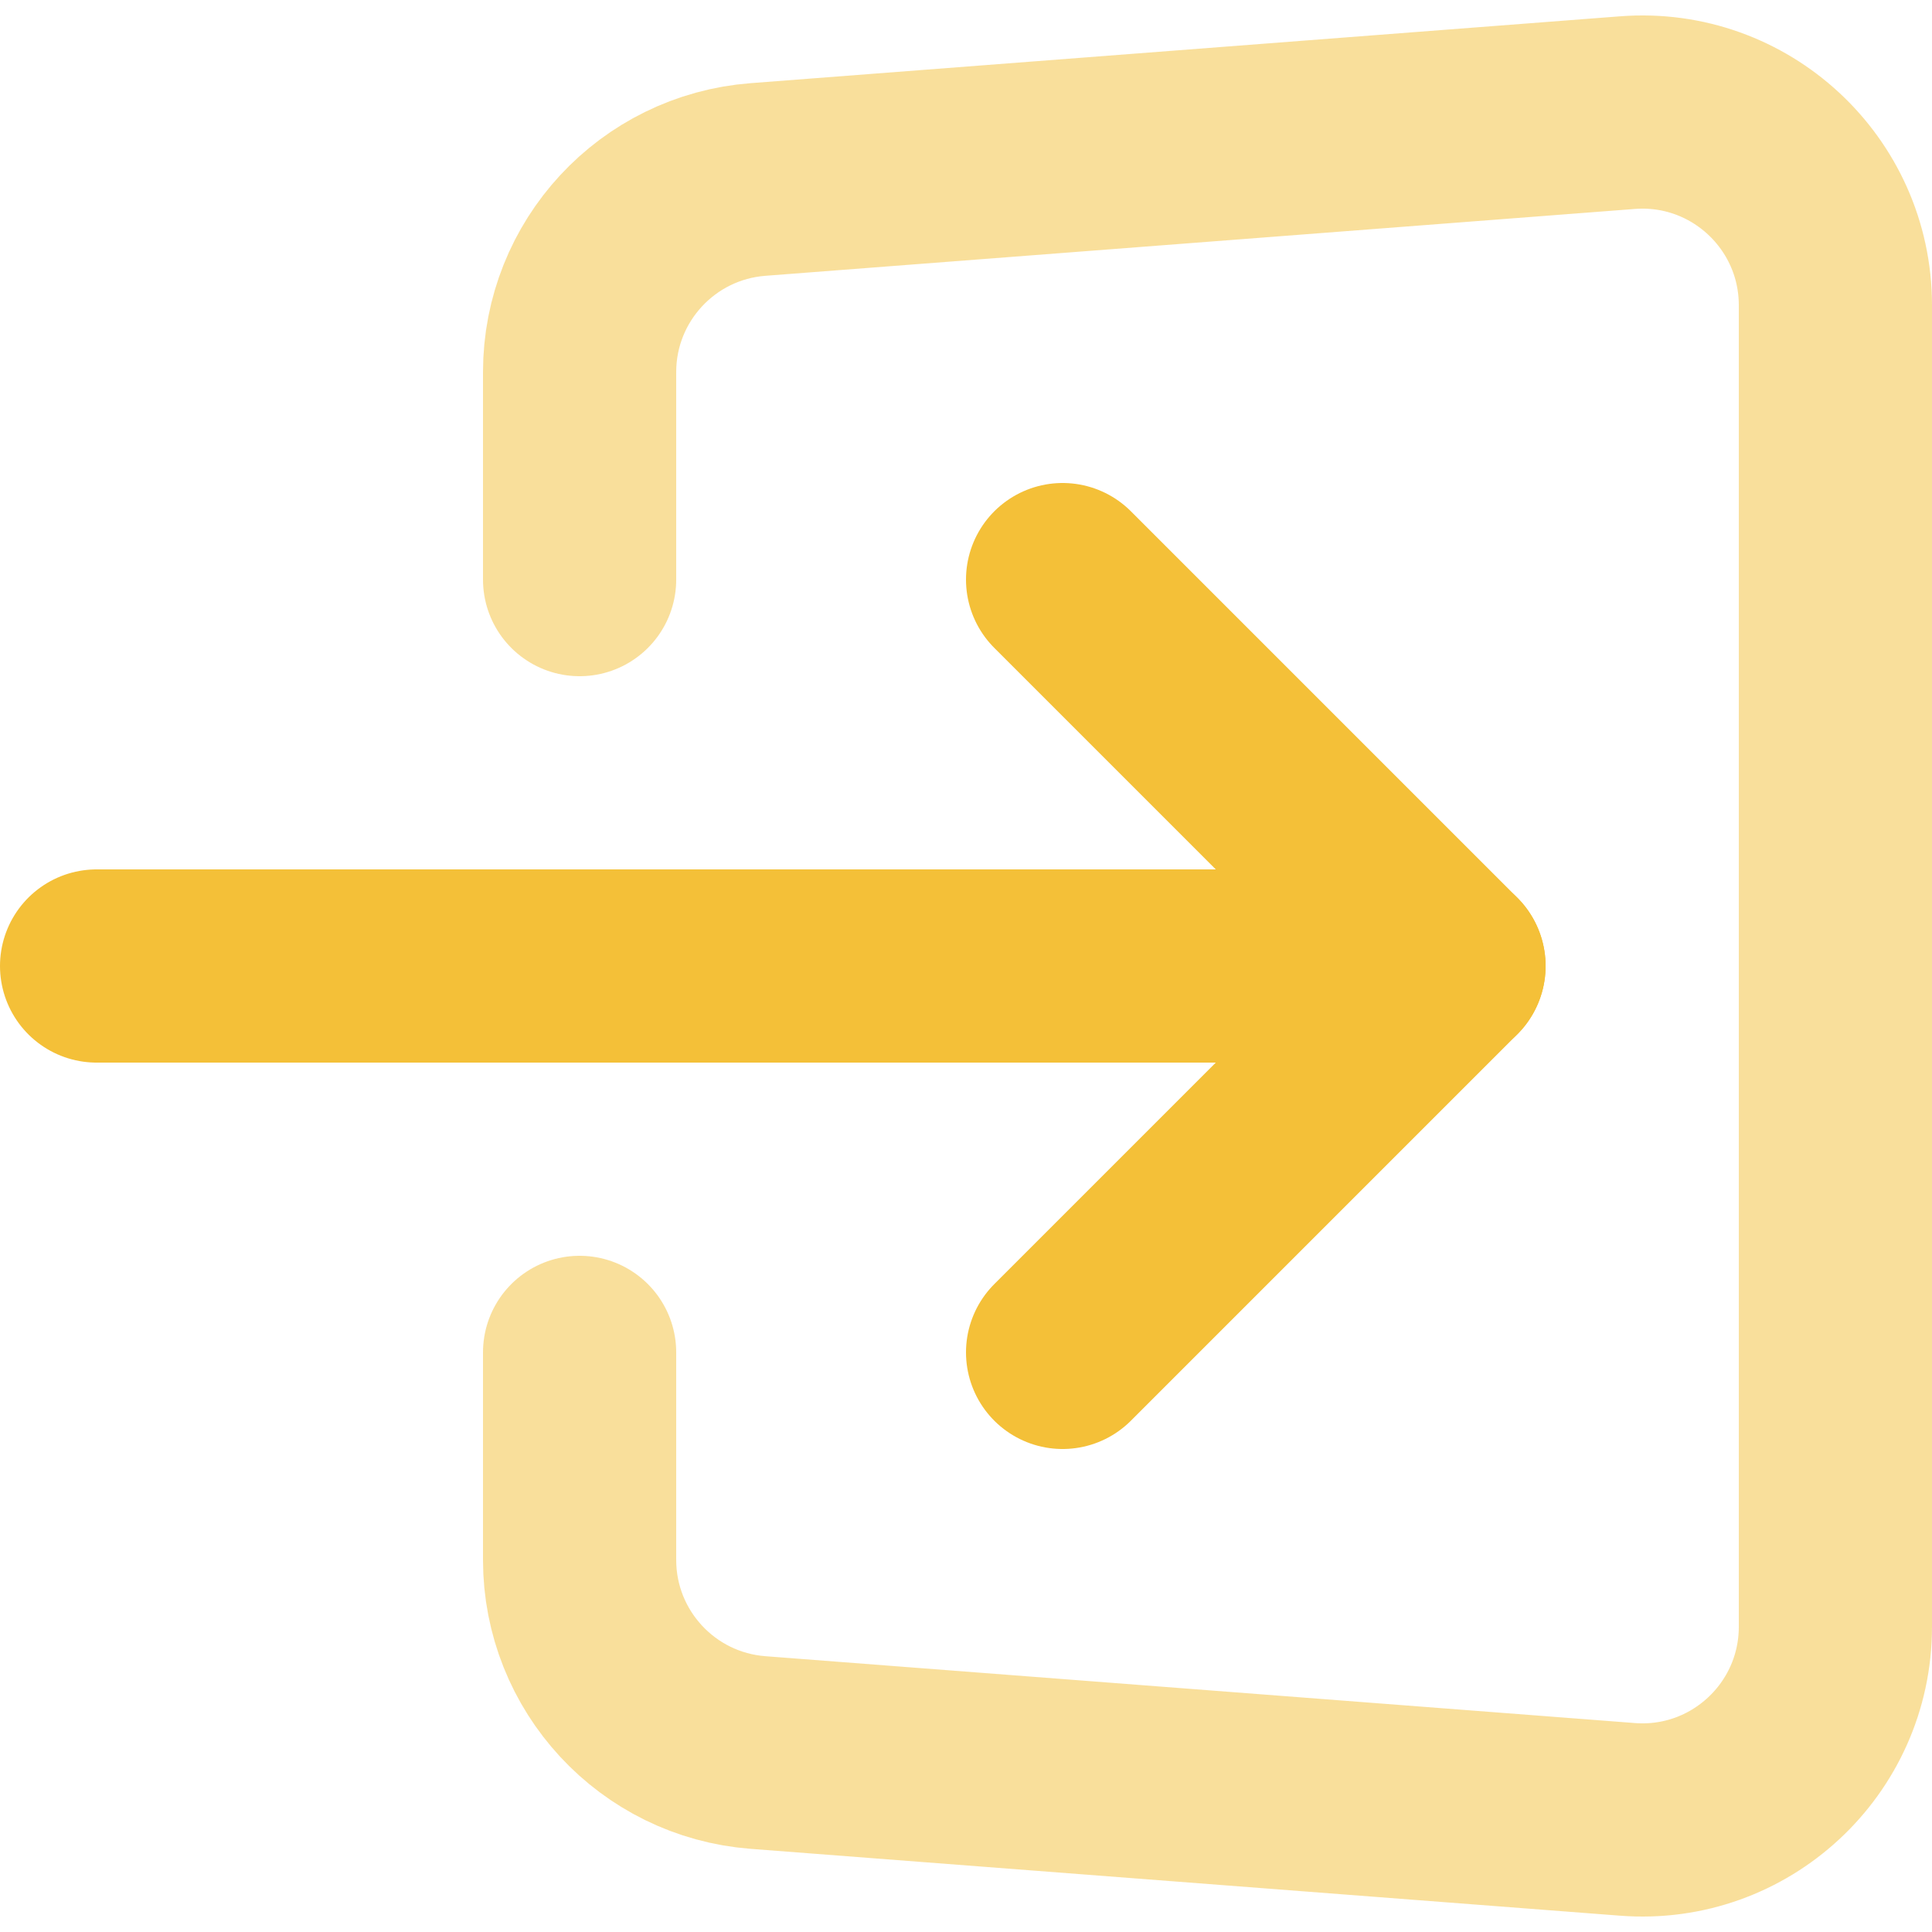 <svg width="20" height="20" viewBox="0 0 20 20" fill="none" xmlns="http://www.w3.org/2000/svg">
<g clip-path="url(#clip0_16511_2371)">
<path d="M15 10L1 10" stroke="#F4C038" stroke-width="2" stroke-linecap="round"/>
<path opacity="0.5" d="M6 14L6 16.148C6 17.193 6.805 18.062 7.847 18.142L16.847 18.834C18.008 18.924 19 18.005 19 16.84L19 3.16C19 1.995 18.008 1.076 16.847 1.166L7.847 1.858C6.805 1.938 6 2.807 6 3.852L6 6" stroke="#F4C038" stroke-width="2" stroke-linecap="round"/>
<path d="M11 6L15 10L11 14" stroke="#F4C038" stroke-width="2" stroke-linecap="round" stroke-linejoin="round"/>
</g>
<defs>
<clipPath id="clip0_16511_2371">
<rect width="20" height="20" fill="white" transform="translate(0 20) rotate(-90)"/>
</clipPath>
</defs>
</svg>
